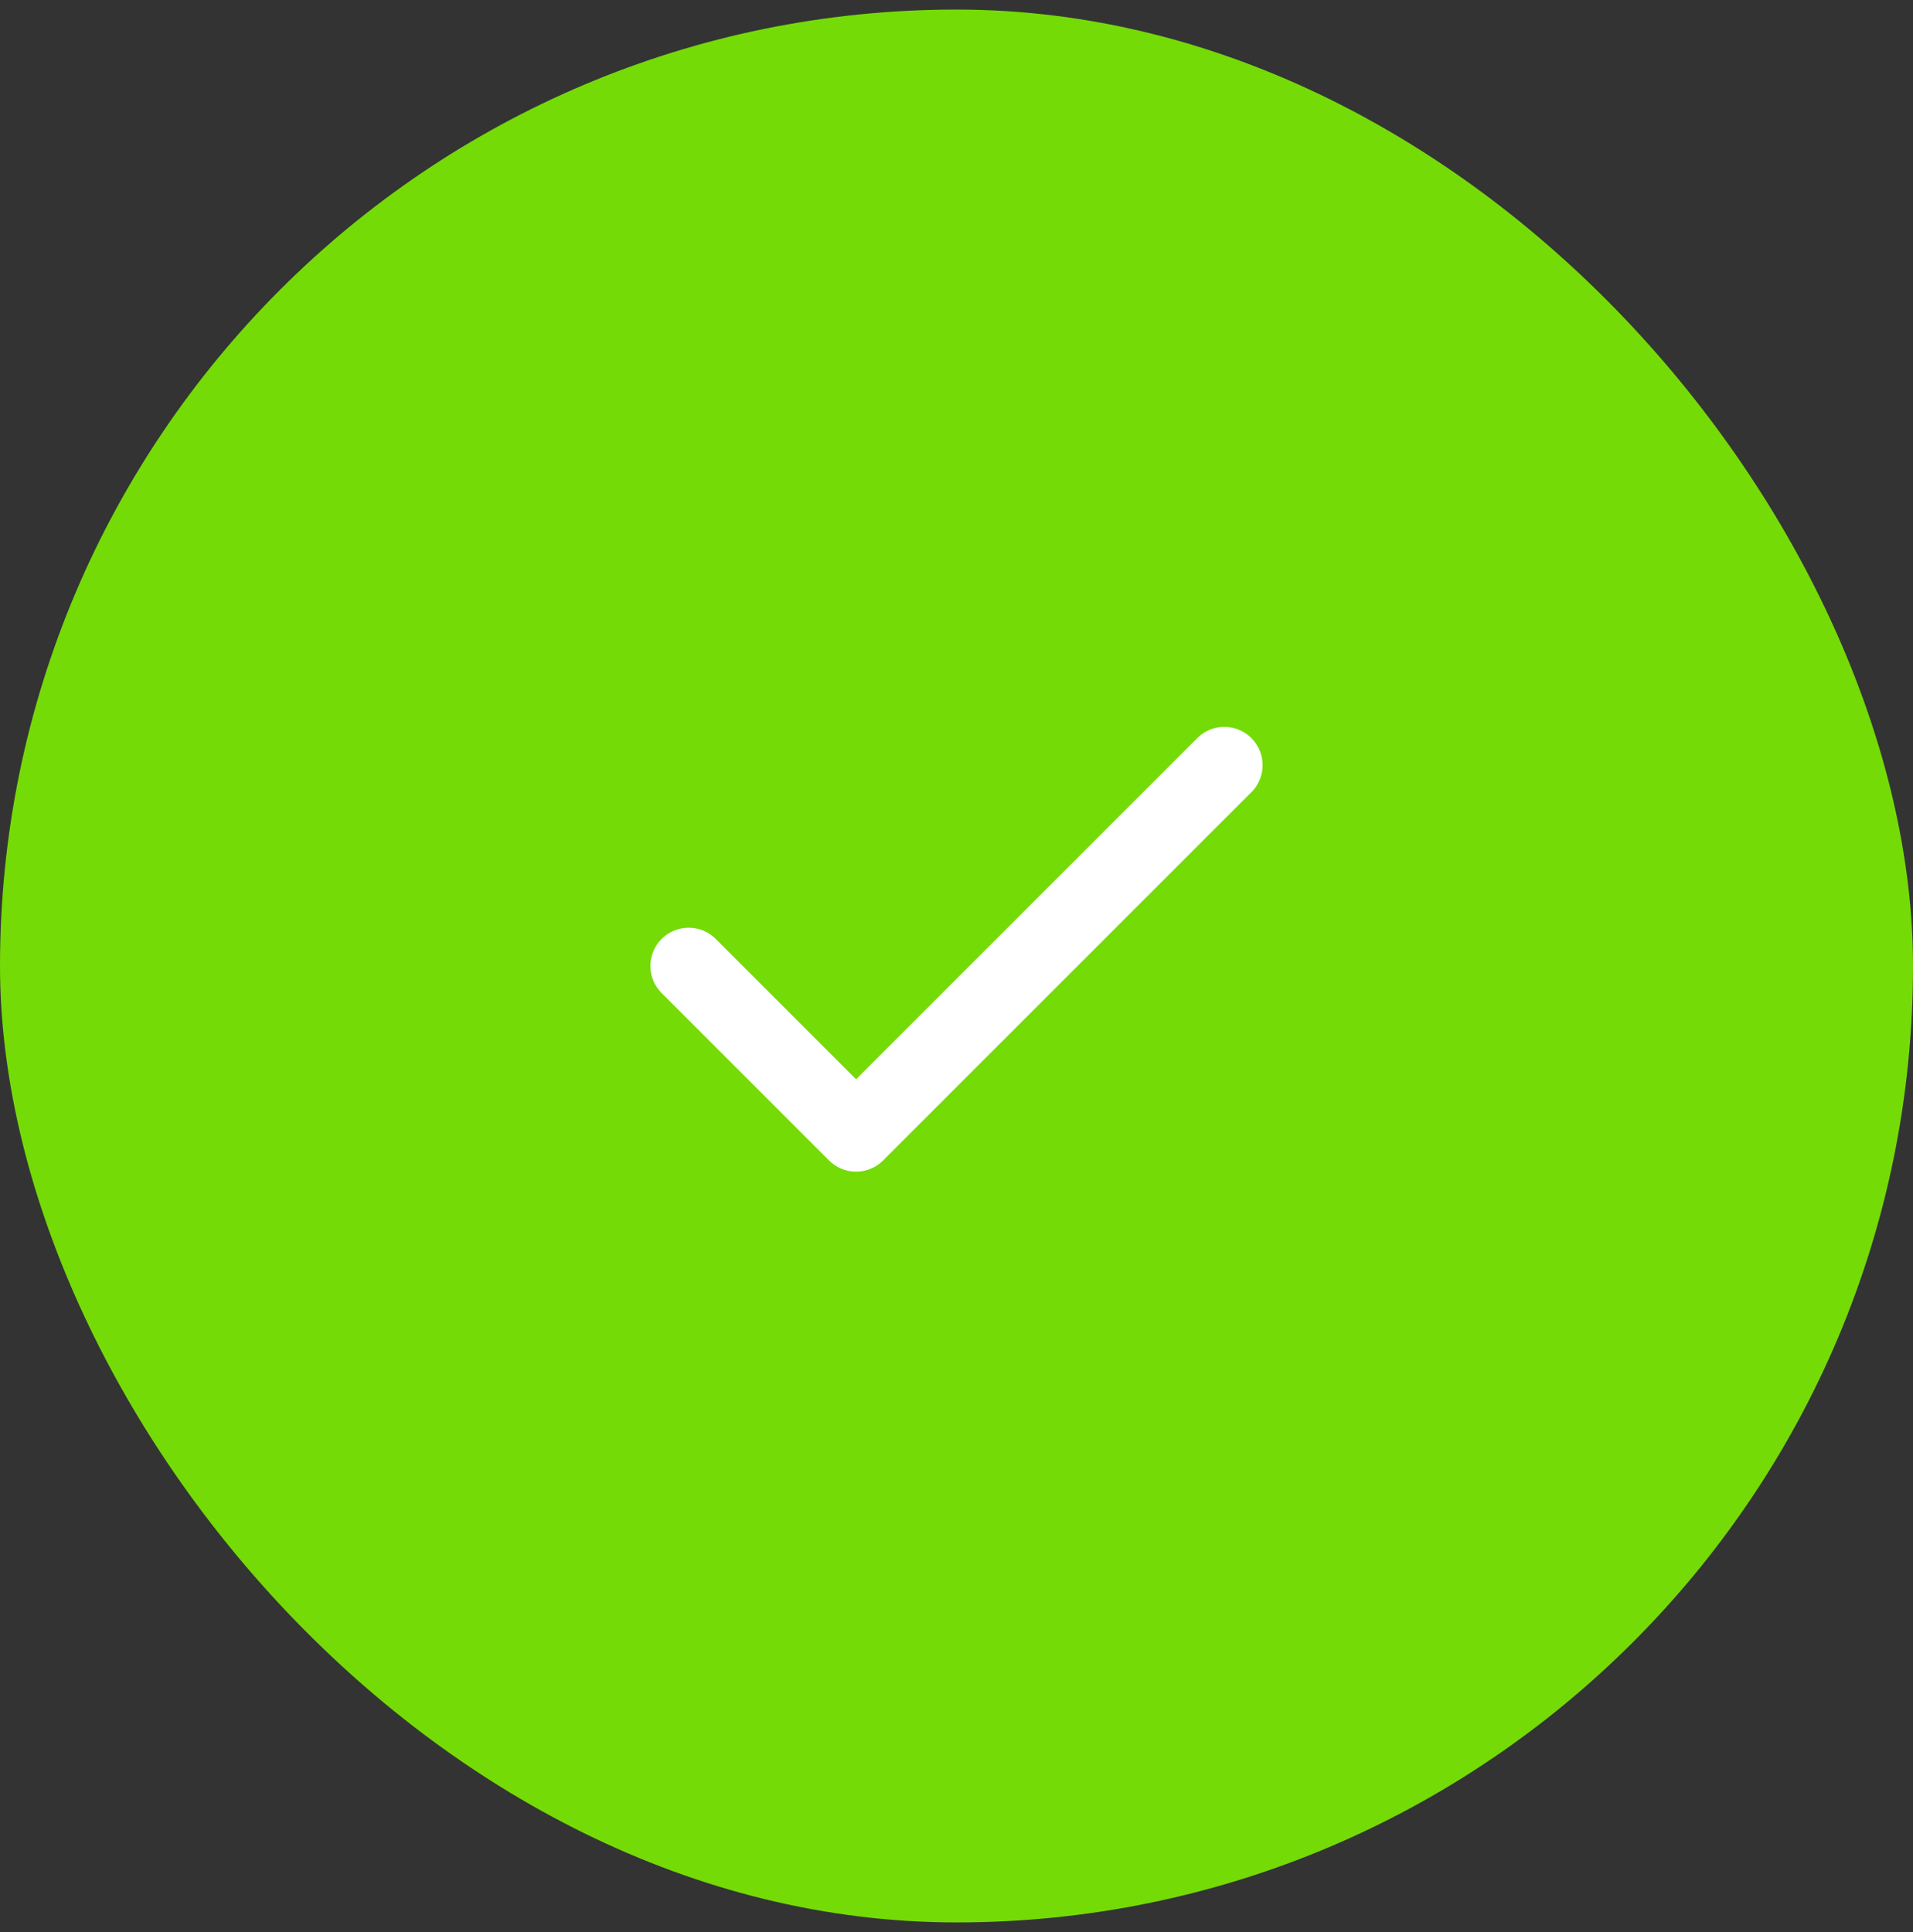 <svg width="100" height="101" viewBox="0 0 100 101" fill="none" xmlns="http://www.w3.org/2000/svg">
<rect x="0" y="0" width="100" height="101" fill="#333333" stroke="none"/>
<rect y="0.5" width="100" height="100" rx="50" fill="#74DB07"/>
<path d="M64 40L44.75 59.25L36 50.5" stroke="white" stroke-width="4" stroke-linecap="round" stroke-linejoin="round"/>
</svg>
